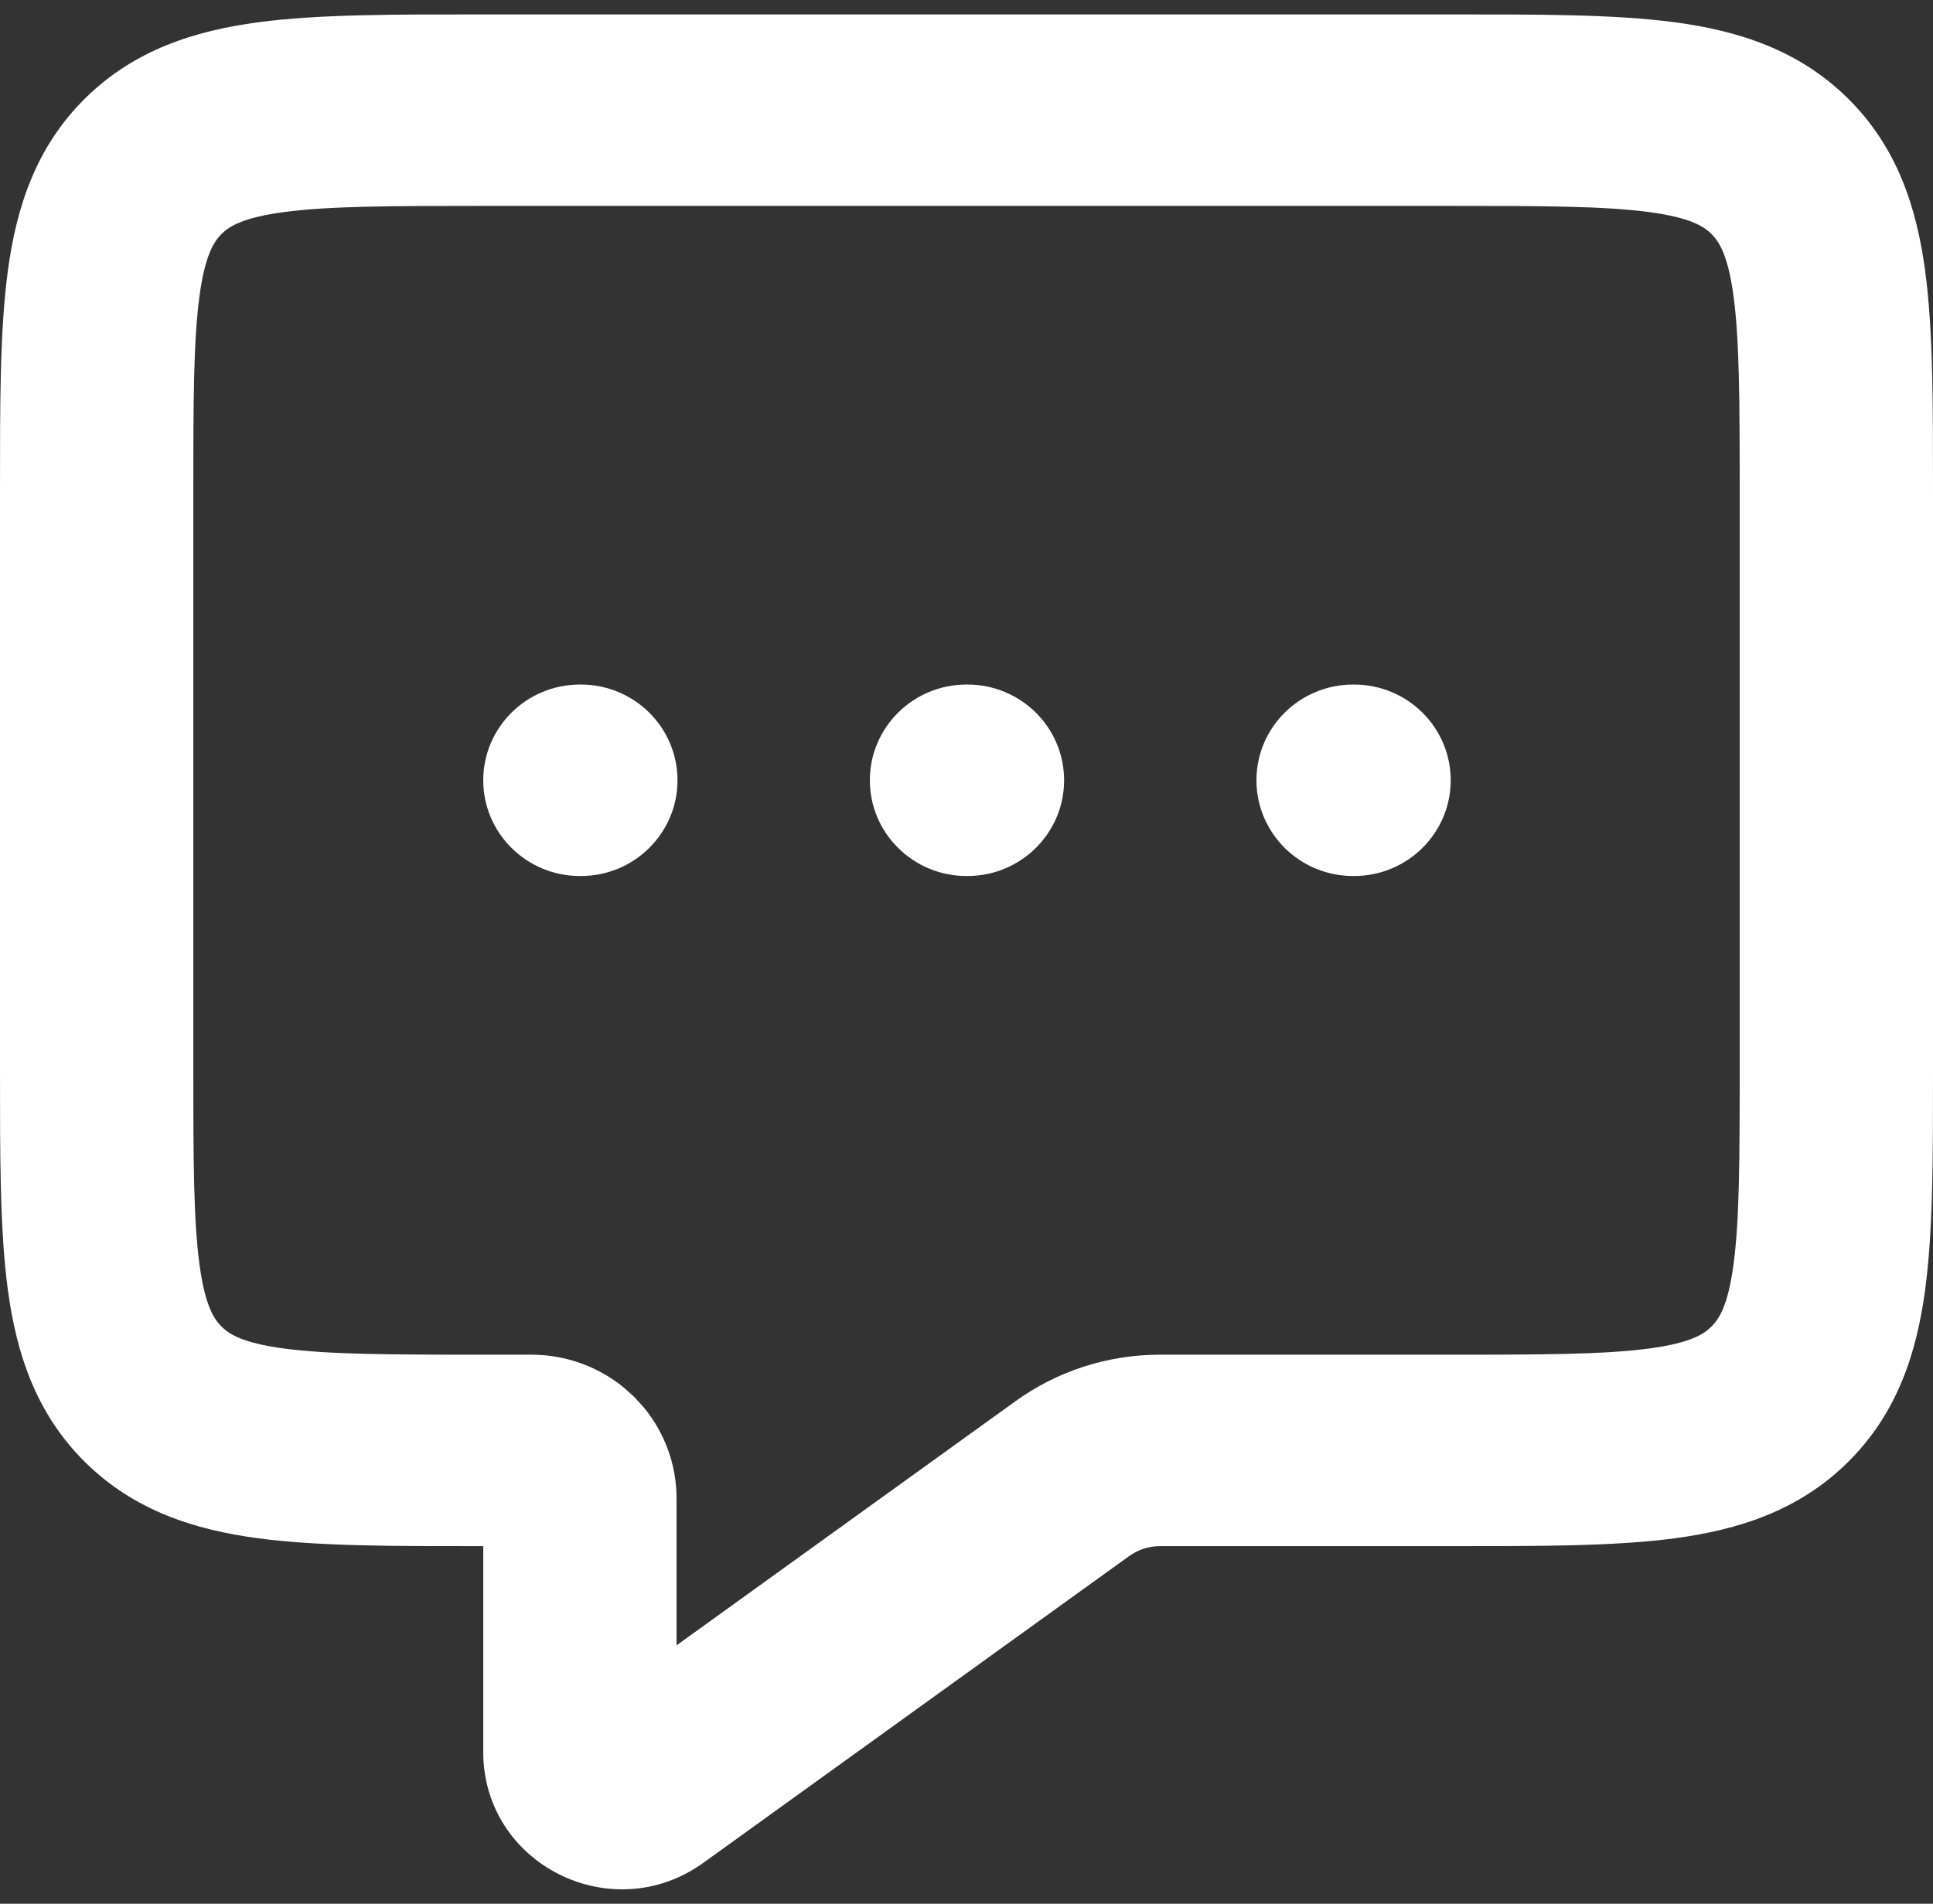 <svg viewBox="0 0 67 66" fill="none" xmlns="http://www.w3.org/2000/svg">
<rect x="0" y="0" width="67" height="66" fill="#333333" stroke="none"/>
<path d="M20.133 23.732C21.983 23.732 23.483 25.218 23.483 27.051C23.483 28.884 21.983 30.37 20.133 30.37H20.1C18.25 30.37 16.75 28.884 16.75 27.051C16.75 25.218 18.25 23.732 20.1 23.732H20.133ZM33.533 23.732C35.383 23.732 36.883 25.218 36.883 27.051C36.883 28.884 35.383 30.37 33.533 30.37H33.5C31.65 30.37 30.15 28.884 30.15 27.051C30.15 25.218 31.65 23.732 33.5 23.732H33.533ZM46.933 23.732C48.783 23.732 50.283 25.218 50.283 27.051C50.283 28.884 48.783 30.37 46.933 30.37H46.9C45.05 30.37 43.55 28.884 43.55 27.051C43.55 25.218 45.05 23.732 46.9 23.732H46.933ZM23.45 57.041L35.201 48.575C36.654 47.527 38.406 46.965 40.2 46.965H50.25C53.504 46.965 55.607 46.957 57.156 46.751C58.607 46.557 59.063 46.246 59.319 45.992C59.574 45.739 59.889 45.287 60.084 43.85C60.292 42.316 60.3 40.231 60.3 37.008V17.095C60.3 13.871 60.292 11.787 60.084 10.252C59.889 8.815 59.574 8.364 59.319 8.11C59.063 7.857 58.607 7.545 57.156 7.352C55.607 7.145 53.504 7.138 50.25 7.138H16.75C13.496 7.138 11.393 7.145 9.844 7.352C8.393 7.545 7.937 7.857 7.681 8.11C7.426 8.364 7.111 8.815 6.916 10.252C6.708 11.787 6.7 13.871 6.7 17.095V37.008C6.7 40.231 6.708 42.316 6.916 43.85C7.111 45.287 7.426 45.739 7.681 45.992C7.937 46.246 8.393 46.557 9.844 46.751C11.393 46.957 13.496 46.965 16.75 46.965H18.425C19.591 46.965 20.714 47.367 21.608 48.093L21.978 48.423L22.311 48.789C23.044 49.675 23.45 50.788 23.45 51.943V57.041ZM67 37.008C67 40.044 67.008 42.655 66.725 44.735C66.43 46.91 65.763 48.994 64.056 50.685C62.349 52.377 60.245 53.037 58.049 53.33C55.95 53.61 53.314 53.602 50.25 53.602H40.2C39.818 53.602 39.449 53.724 39.147 53.943H39.143L24.376 64.583L24.369 64.587C21.203 66.859 16.751 64.635 16.75 60.739V53.602C13.686 53.602 11.05 53.61 8.951 53.33C6.755 53.037 4.651 52.377 2.944 50.685C1.237 48.994 0.57 46.91 0.275 44.735C-0.008 42.655 1.99351e-05 40.044 1.99351e-05 37.008V17.095C1.99351e-05 14.059 -0.008 11.448 0.275 9.368C0.57 7.192 1.237 5.108 2.944 3.417C4.651 1.726 6.755 1.065 8.951 0.772C11.05 0.492 13.686 0.5 16.75 0.5H50.25C53.314 0.5 55.95 0.492 58.049 0.772C60.245 1.065 62.349 1.726 64.056 3.417C65.763 5.108 66.43 7.192 66.725 9.368C67.008 11.448 67 14.059 67 17.095V37.008Z" fill="white"/>
</svg>
